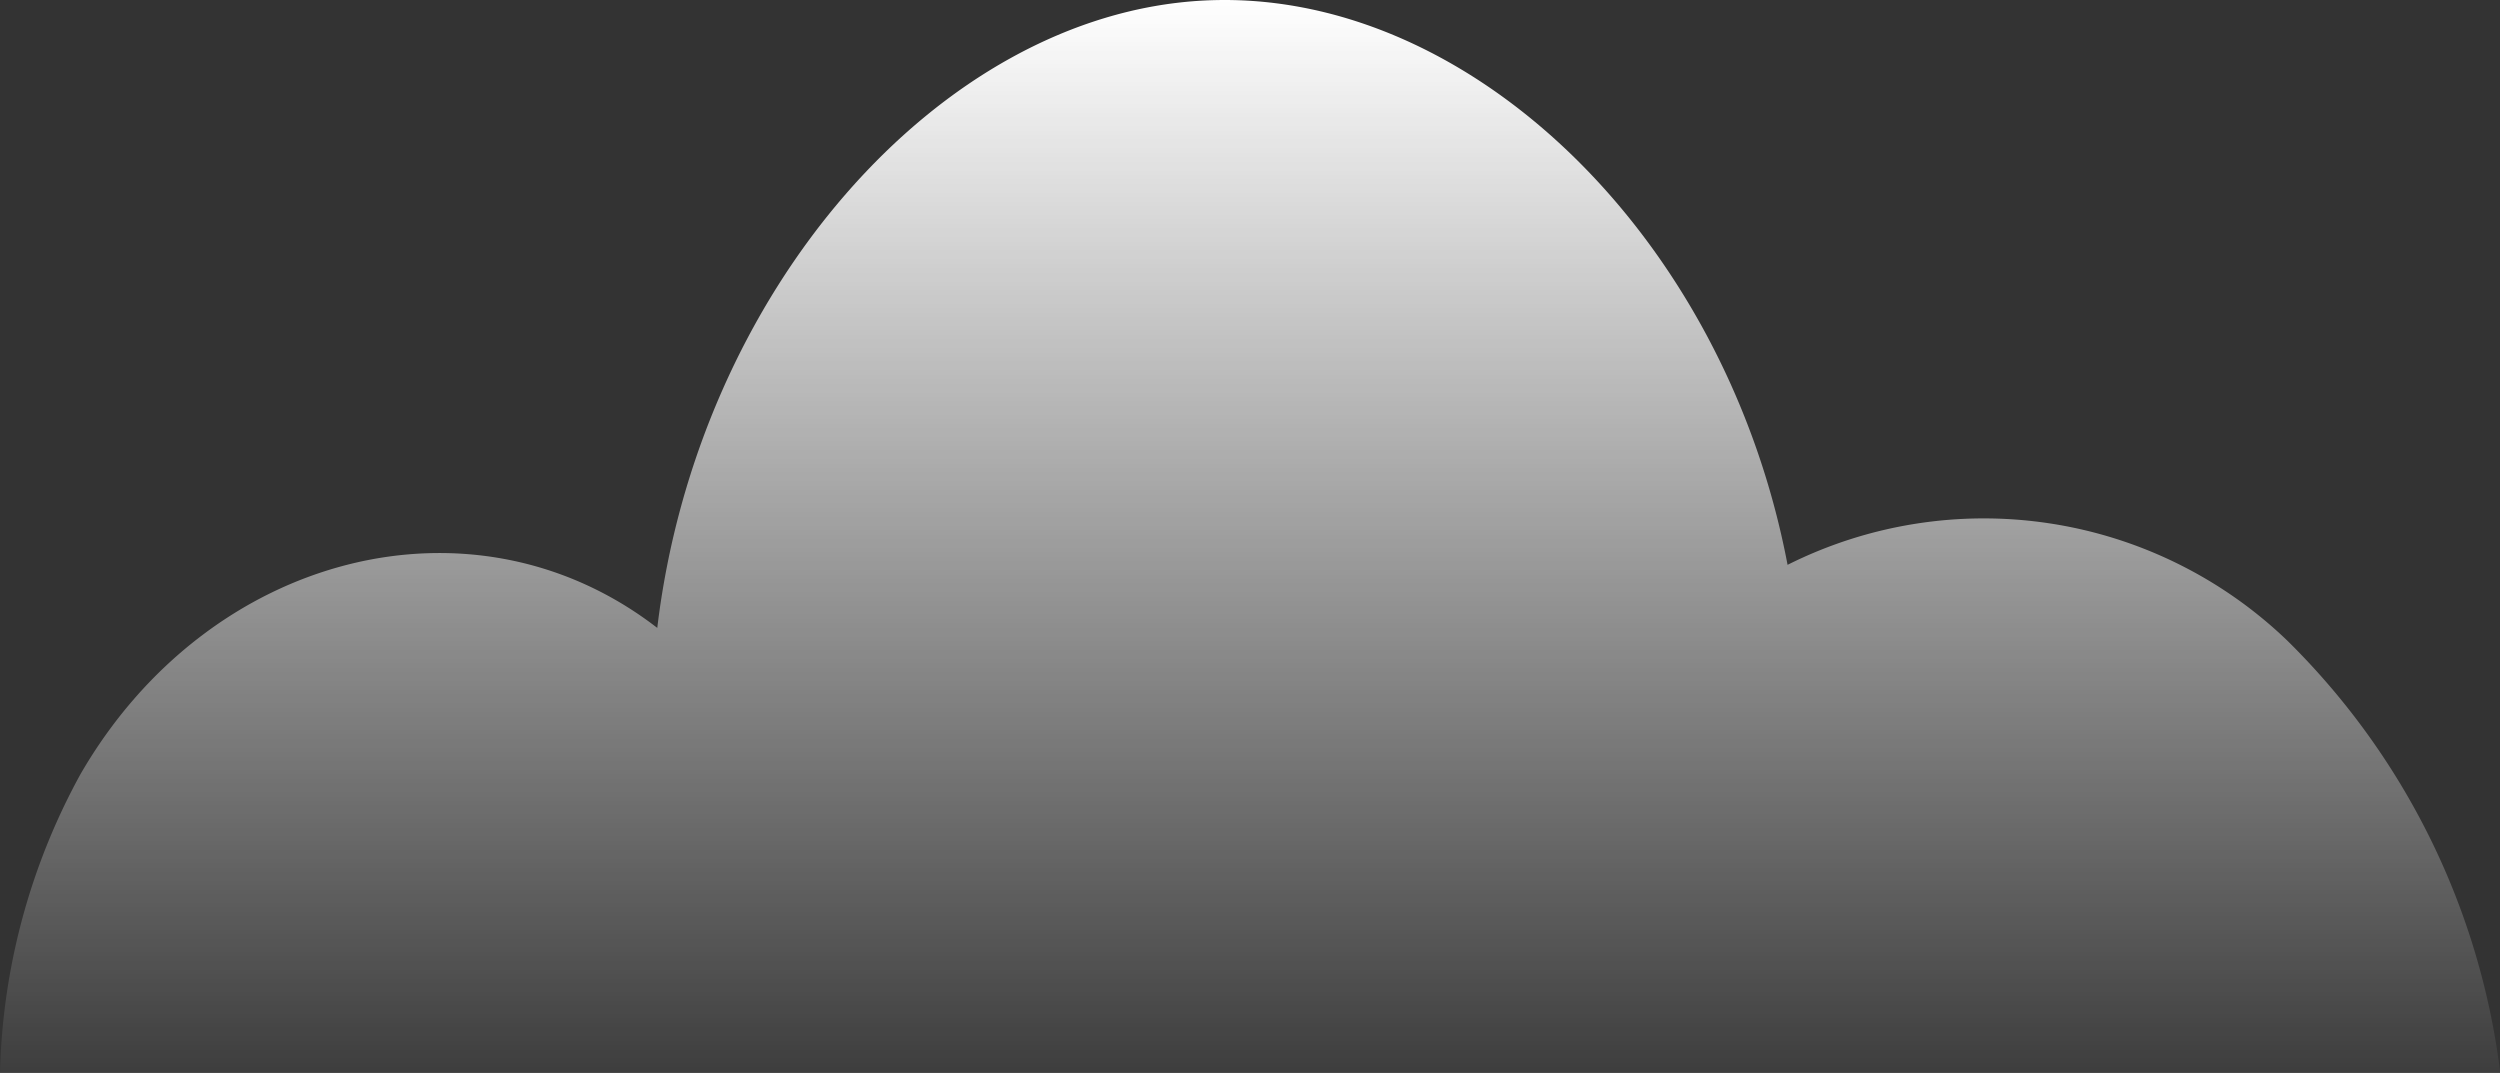 <svg xmlns="http://www.w3.org/2000/svg" xmlns:xlink="http://www.w3.org/1999/xlink" width="48.036" height="20.616" viewBox="0 0 48.036 20.616"><rect x="0" y="0" width="48.036" height="20.616" fill="#333333" stroke="none"/><defs><style>.a{fill:url(#a);}</style><linearGradient id="a" x1="0.5" y1="1" x2="0.5" gradientUnits="objectBoundingBox"><stop offset="0" stop-color="#fff" stop-opacity="0.051"/><stop offset="1" stop-color="#fff"/></linearGradient></defs><path class="a" d="M271.516,215.722a12.535,12.535,0,0,1,1.546-5.74c2.461-4.257,7.546-5.546,11.083-2.811.77-6.444,5.4-11.77,10.471-12.053s10.044,4.507,11.247,10.841a8.415,8.415,0,0,1,9.6,1.454,14.075,14.075,0,0,1,4.094,8.309Z" transform="translate(-271.516 -195.106)"/></svg>